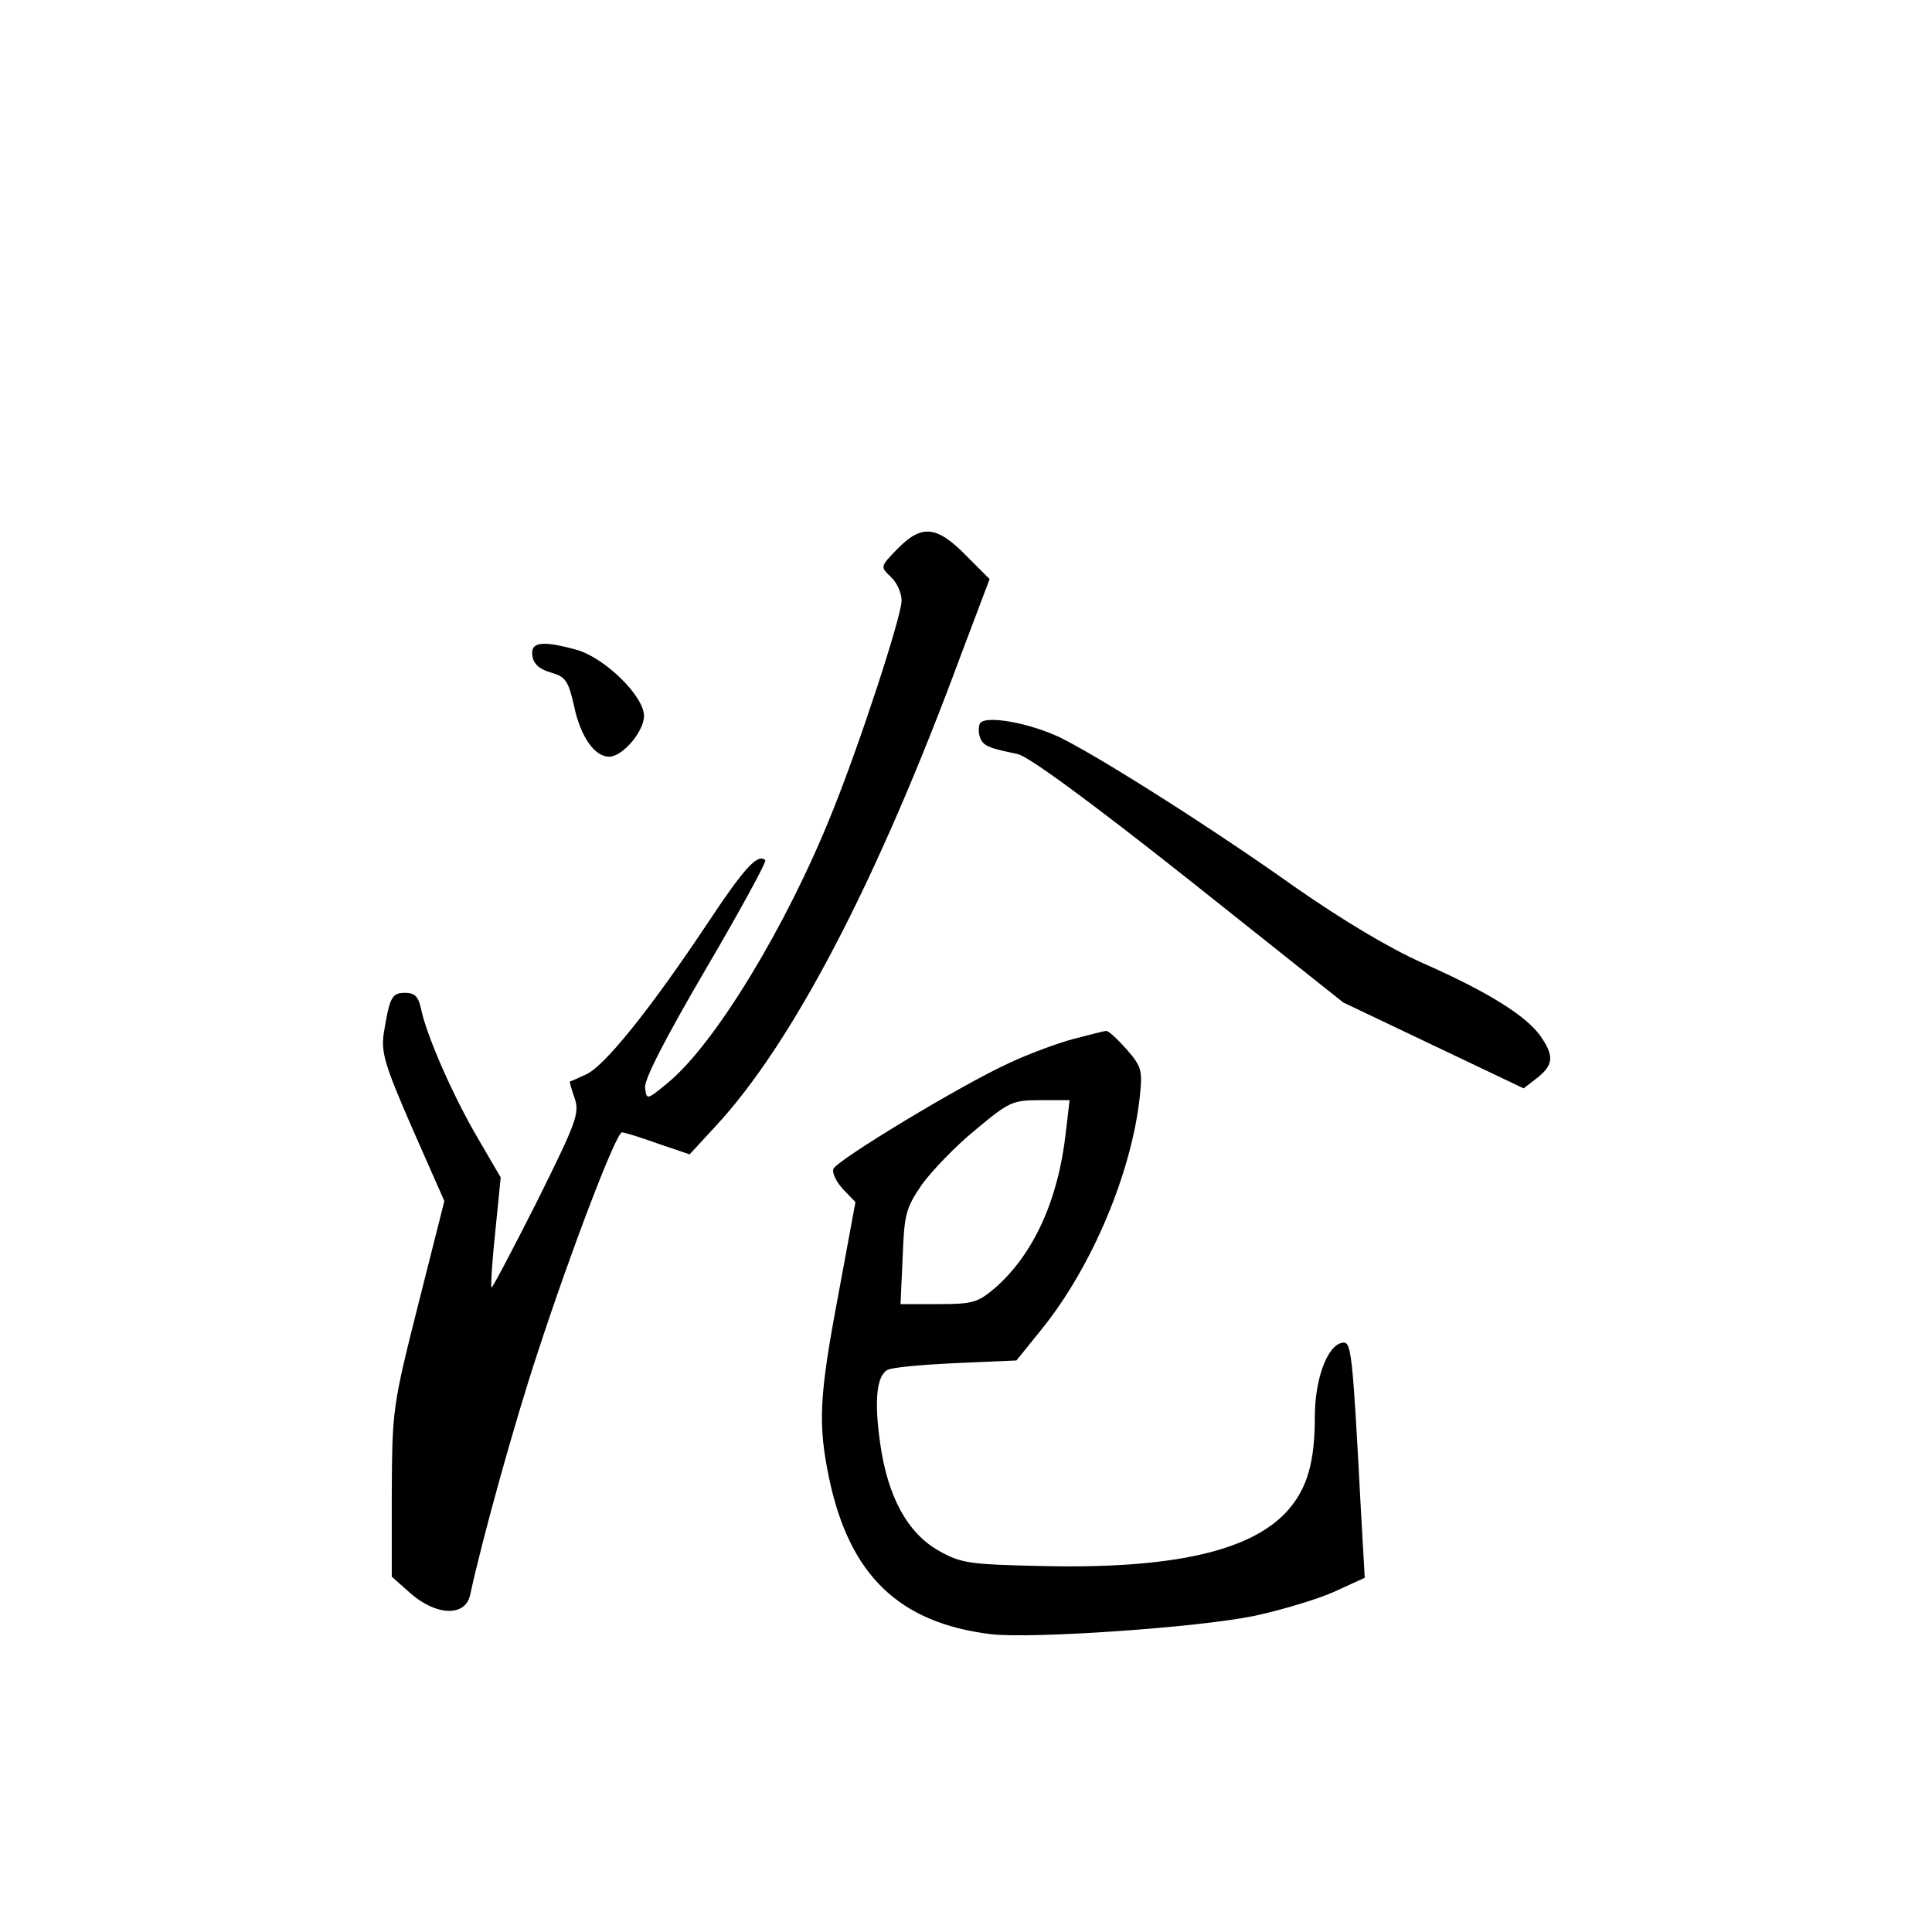 <?xml version="1.0" standalone="no"?>
<!DOCTYPE svg PUBLIC "-//W3C//DTD SVG 20010904//EN"
 "http://www.w3.org/TR/2001/REC-SVG-20010904/DTD/svg10.dtd">
<svg version="1.0" xmlns="http://www.w3.org/2000/svg"
 width="360pt" height="360pt" viewBox="0 0 360 360"
 preserveAspectRatio="xMidYMid meet">
<g transform="translate(0,360) scale(0.1,-0.1)"
fill="#000000" stroke="none">
<path d="M1672 2577 c-32 -33 -32 -33 -12 -52 11 -10 20 -30 20 -44 0 -29 -78
-268 -130 -396 -84 -210 -218 -431 -306 -503 -39 -32 -39 -32 -42 -9 -2 15 37
91 113 221 64 109 114 201 111 203 -14 14 -40 -15 -112 -124 -105 -157 -189
-261 -222 -275 -15 -7 -28 -13 -30 -13 -1 -1 3 -15 9 -32 9 -28 3 -44 -71
-193 -45 -89 -83 -161 -84 -159 -2 2 1 49 7 105 l10 100 -42 72 c-47 80 -95
190 -106 240 -5 25 -12 32 -30 32 -25 0 -29 -8 -40 -76 -5 -35 2 -59 53 -176
l60 -136 -49 -194 c-48 -190 -48 -196 -49 -349 l0 -157 35 -31 c48 -42 102
-44 111 -3 24 110 83 322 126 452 61 187 146 410 157 410 4 0 34 -9 67 -21
l59 -20 48 52 c144 155 302 458 457 877 l54 143 -44 44 c-55 56 -83 58 -128
12z"/>
<path d="M992 2378 c2 -15 13 -25 34 -31 28 -8 33 -15 44 -64 12 -56 38 -93
65 -93 25 0 65 47 65 76 0 37 -73 108 -125 123 -65 18 -87 15 -83 -11z"/>
<path d="M1826 2252 c-3 -6 -3 -17 0 -26 6 -16 16 -20 70 -31 20 -4 136 -89
319 -234 l288 -229 168 -80 168 -80 26 20 c30 24 31 41 5 78 -27 38 -100 83
-218 135 -63 28 -148 79 -236 140 -156 111 -363 242 -439 280 -58 28 -141 43
-151 27z"/>
<path d="M2000 1664 c-30 -8 -84 -28 -120 -45 -88 -40 -321 -181 -327 -197 -3
-7 5 -24 18 -38 l23 -24 -32 -173 c-36 -191 -38 -240 -17 -342 38 -180 130
-269 301 -290 74 -9 384 12 491 34 51 11 118 31 149 45 l57 26 -7 123 c-16
304 -18 318 -35 315 -28 -5 -51 -68 -51 -138 0 -84 -14 -133 -50 -174 -68 -77
-217 -110 -462 -104 -131 3 -147 5 -188 28 -59 33 -96 101 -110 201 -11 77 -7
124 13 136 7 5 64 10 127 13 l114 5 46 57 c95 117 169 294 184 436 5 48 3 55
-25 87 -17 19 -34 35 -38 34 -3 0 -31 -7 -61 -15z m-14 -174 c-14 -126 -60
-227 -132 -290 -32 -27 -41 -30 -105 -30 l-71 0 4 88 c3 80 6 91 36 135 19 26
63 72 100 102 62 52 69 55 120 55 l55 0 -7 -60z"/>
</g>
</svg>
